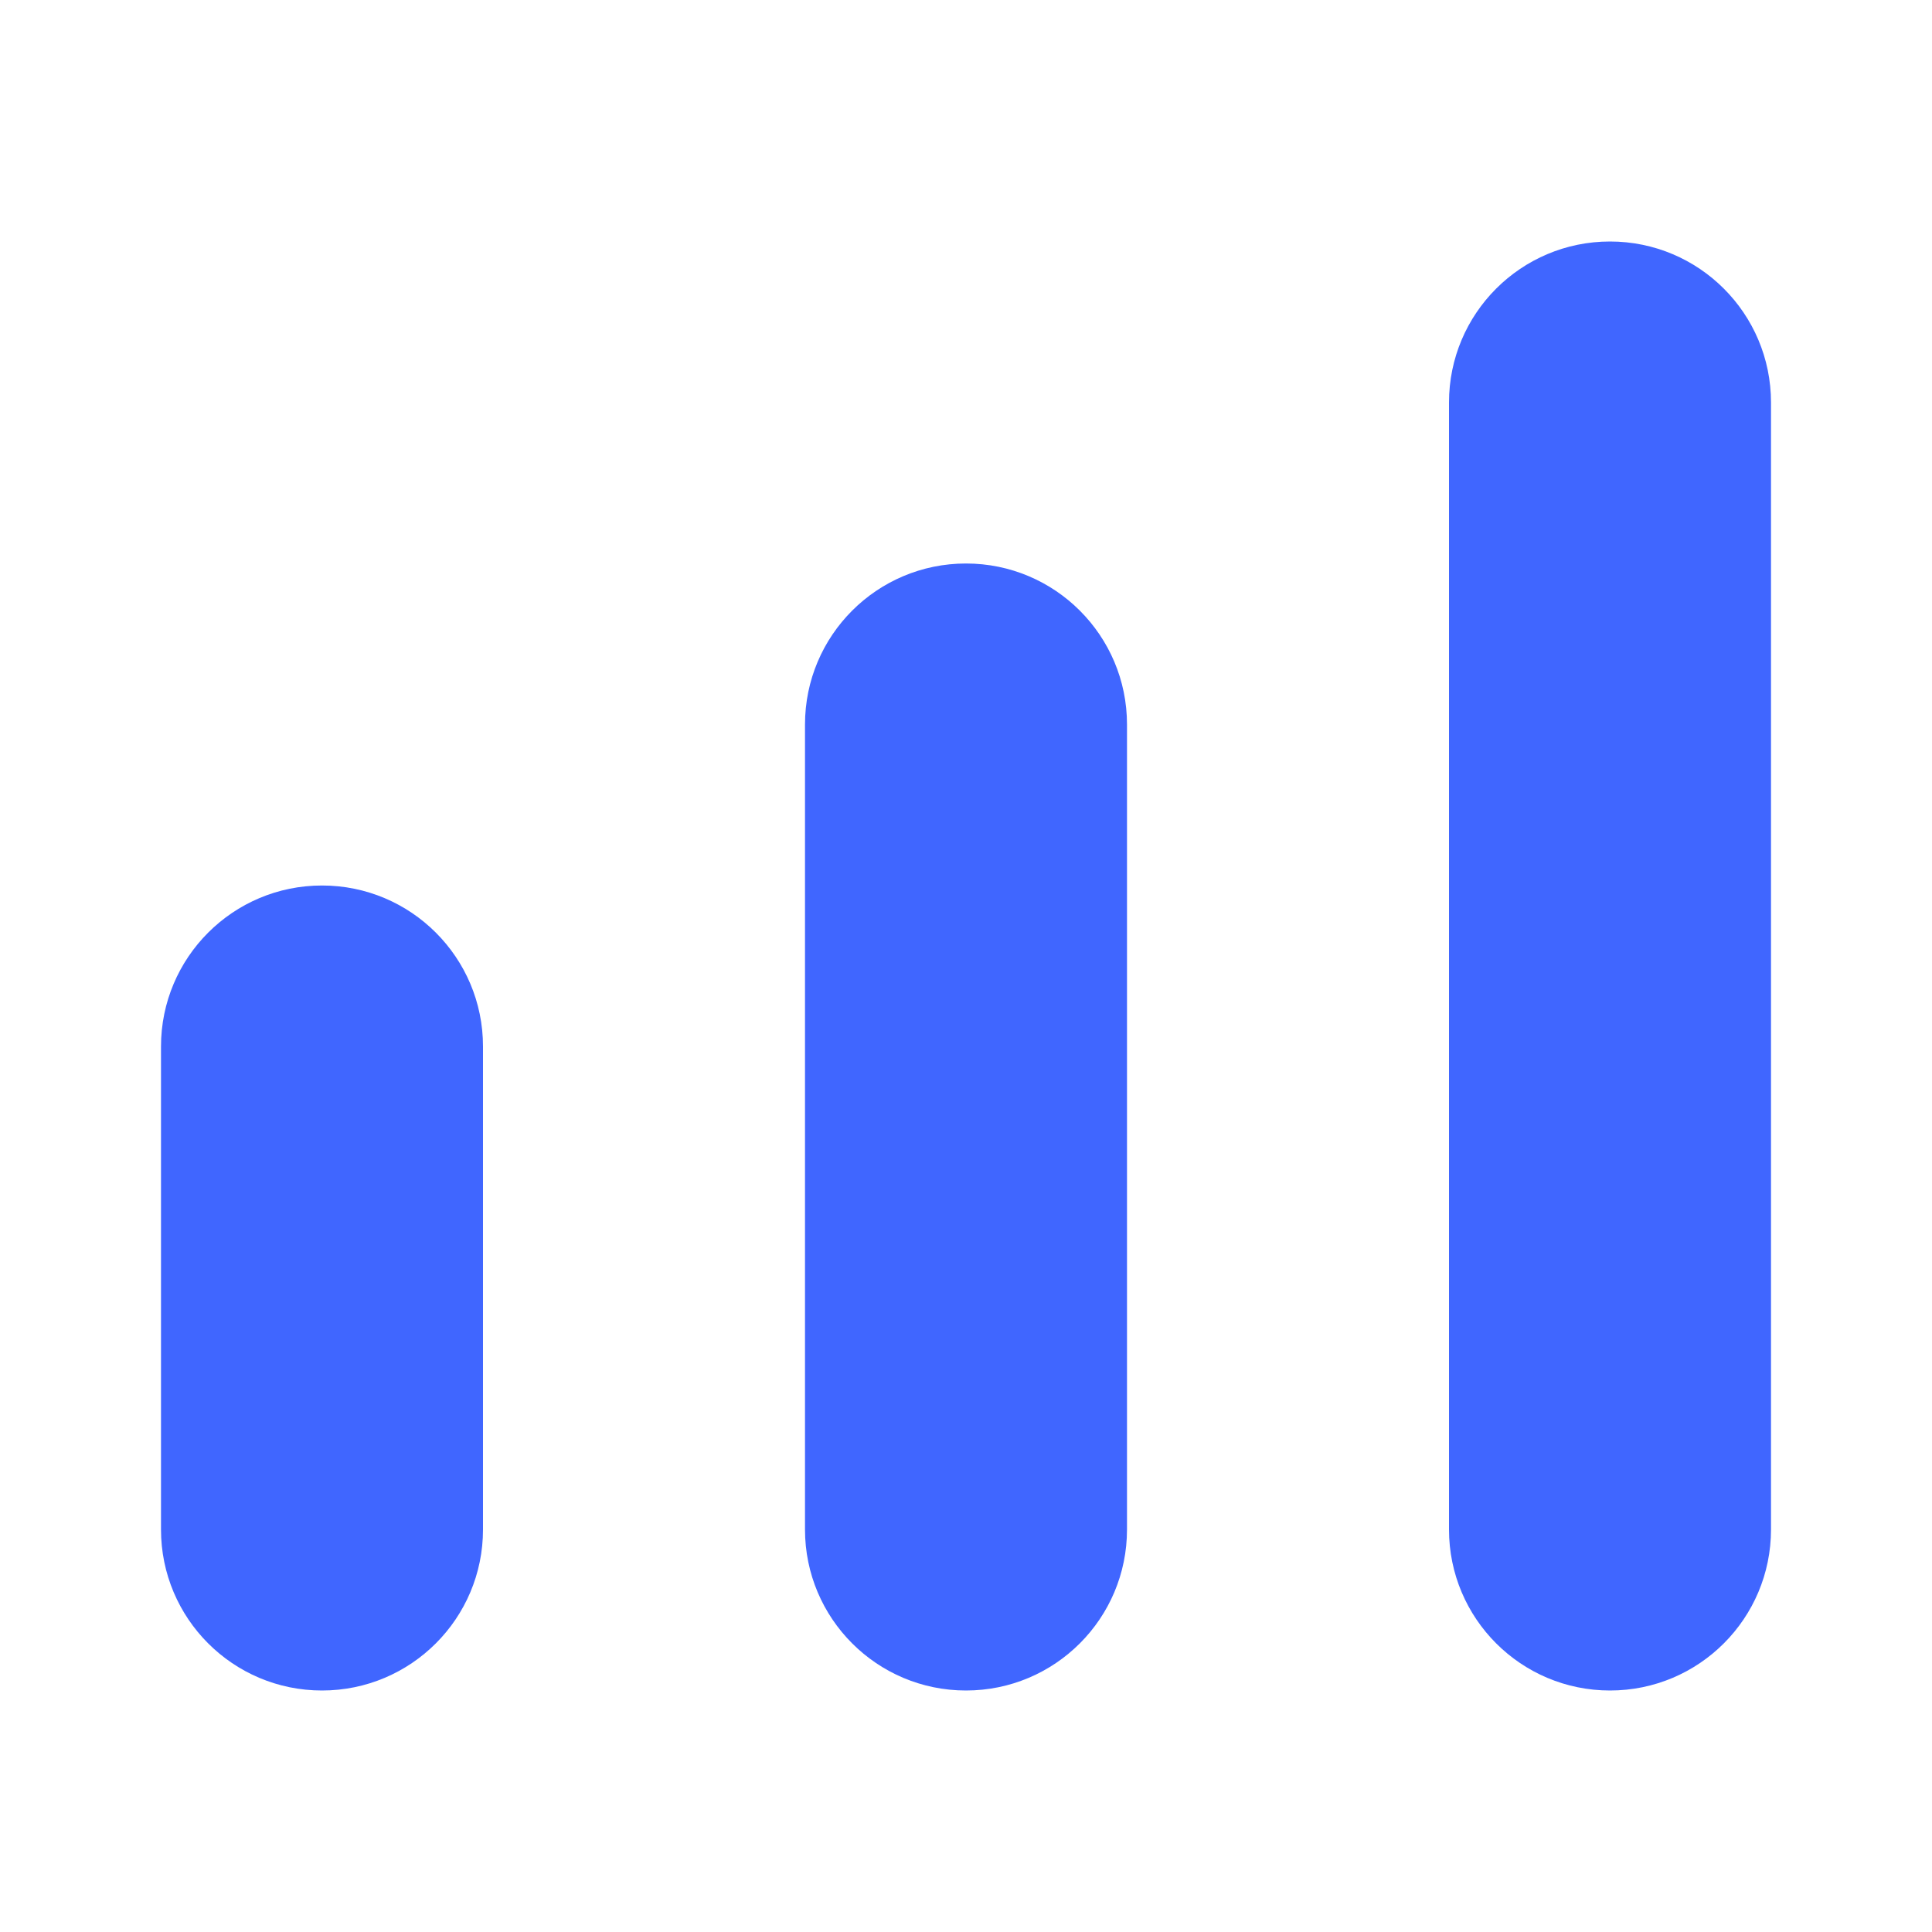 <svg width="24" height="24" viewBox="0 0 24 24" fill="none" xmlns="http://www.w3.org/2000/svg">
<path fill-rule="evenodd" clip-rule="evenodd" d="M20 3C21.105 3 22 3.895 22 5V19C22 20.105 21.105 21 20 21C18.895 21 18 20.105 18 19V5C18 3.895 18.895 3 20 3ZM4 11C5.105 11 6 11.895 6 13L6 19C6 20.105 5.105 21 4 21C2.895 21 2 20.105 2 19V13C2 11.895 2.895 11 4 11ZM14 9C14 7.895 13.105 7 12 7C10.895 7 10 7.895 10 9V19C10 20.105 10.895 21 12 21C13.105 21 14 20.105 14 19L14 9Z" fill="#4066ff"/>
</svg>
